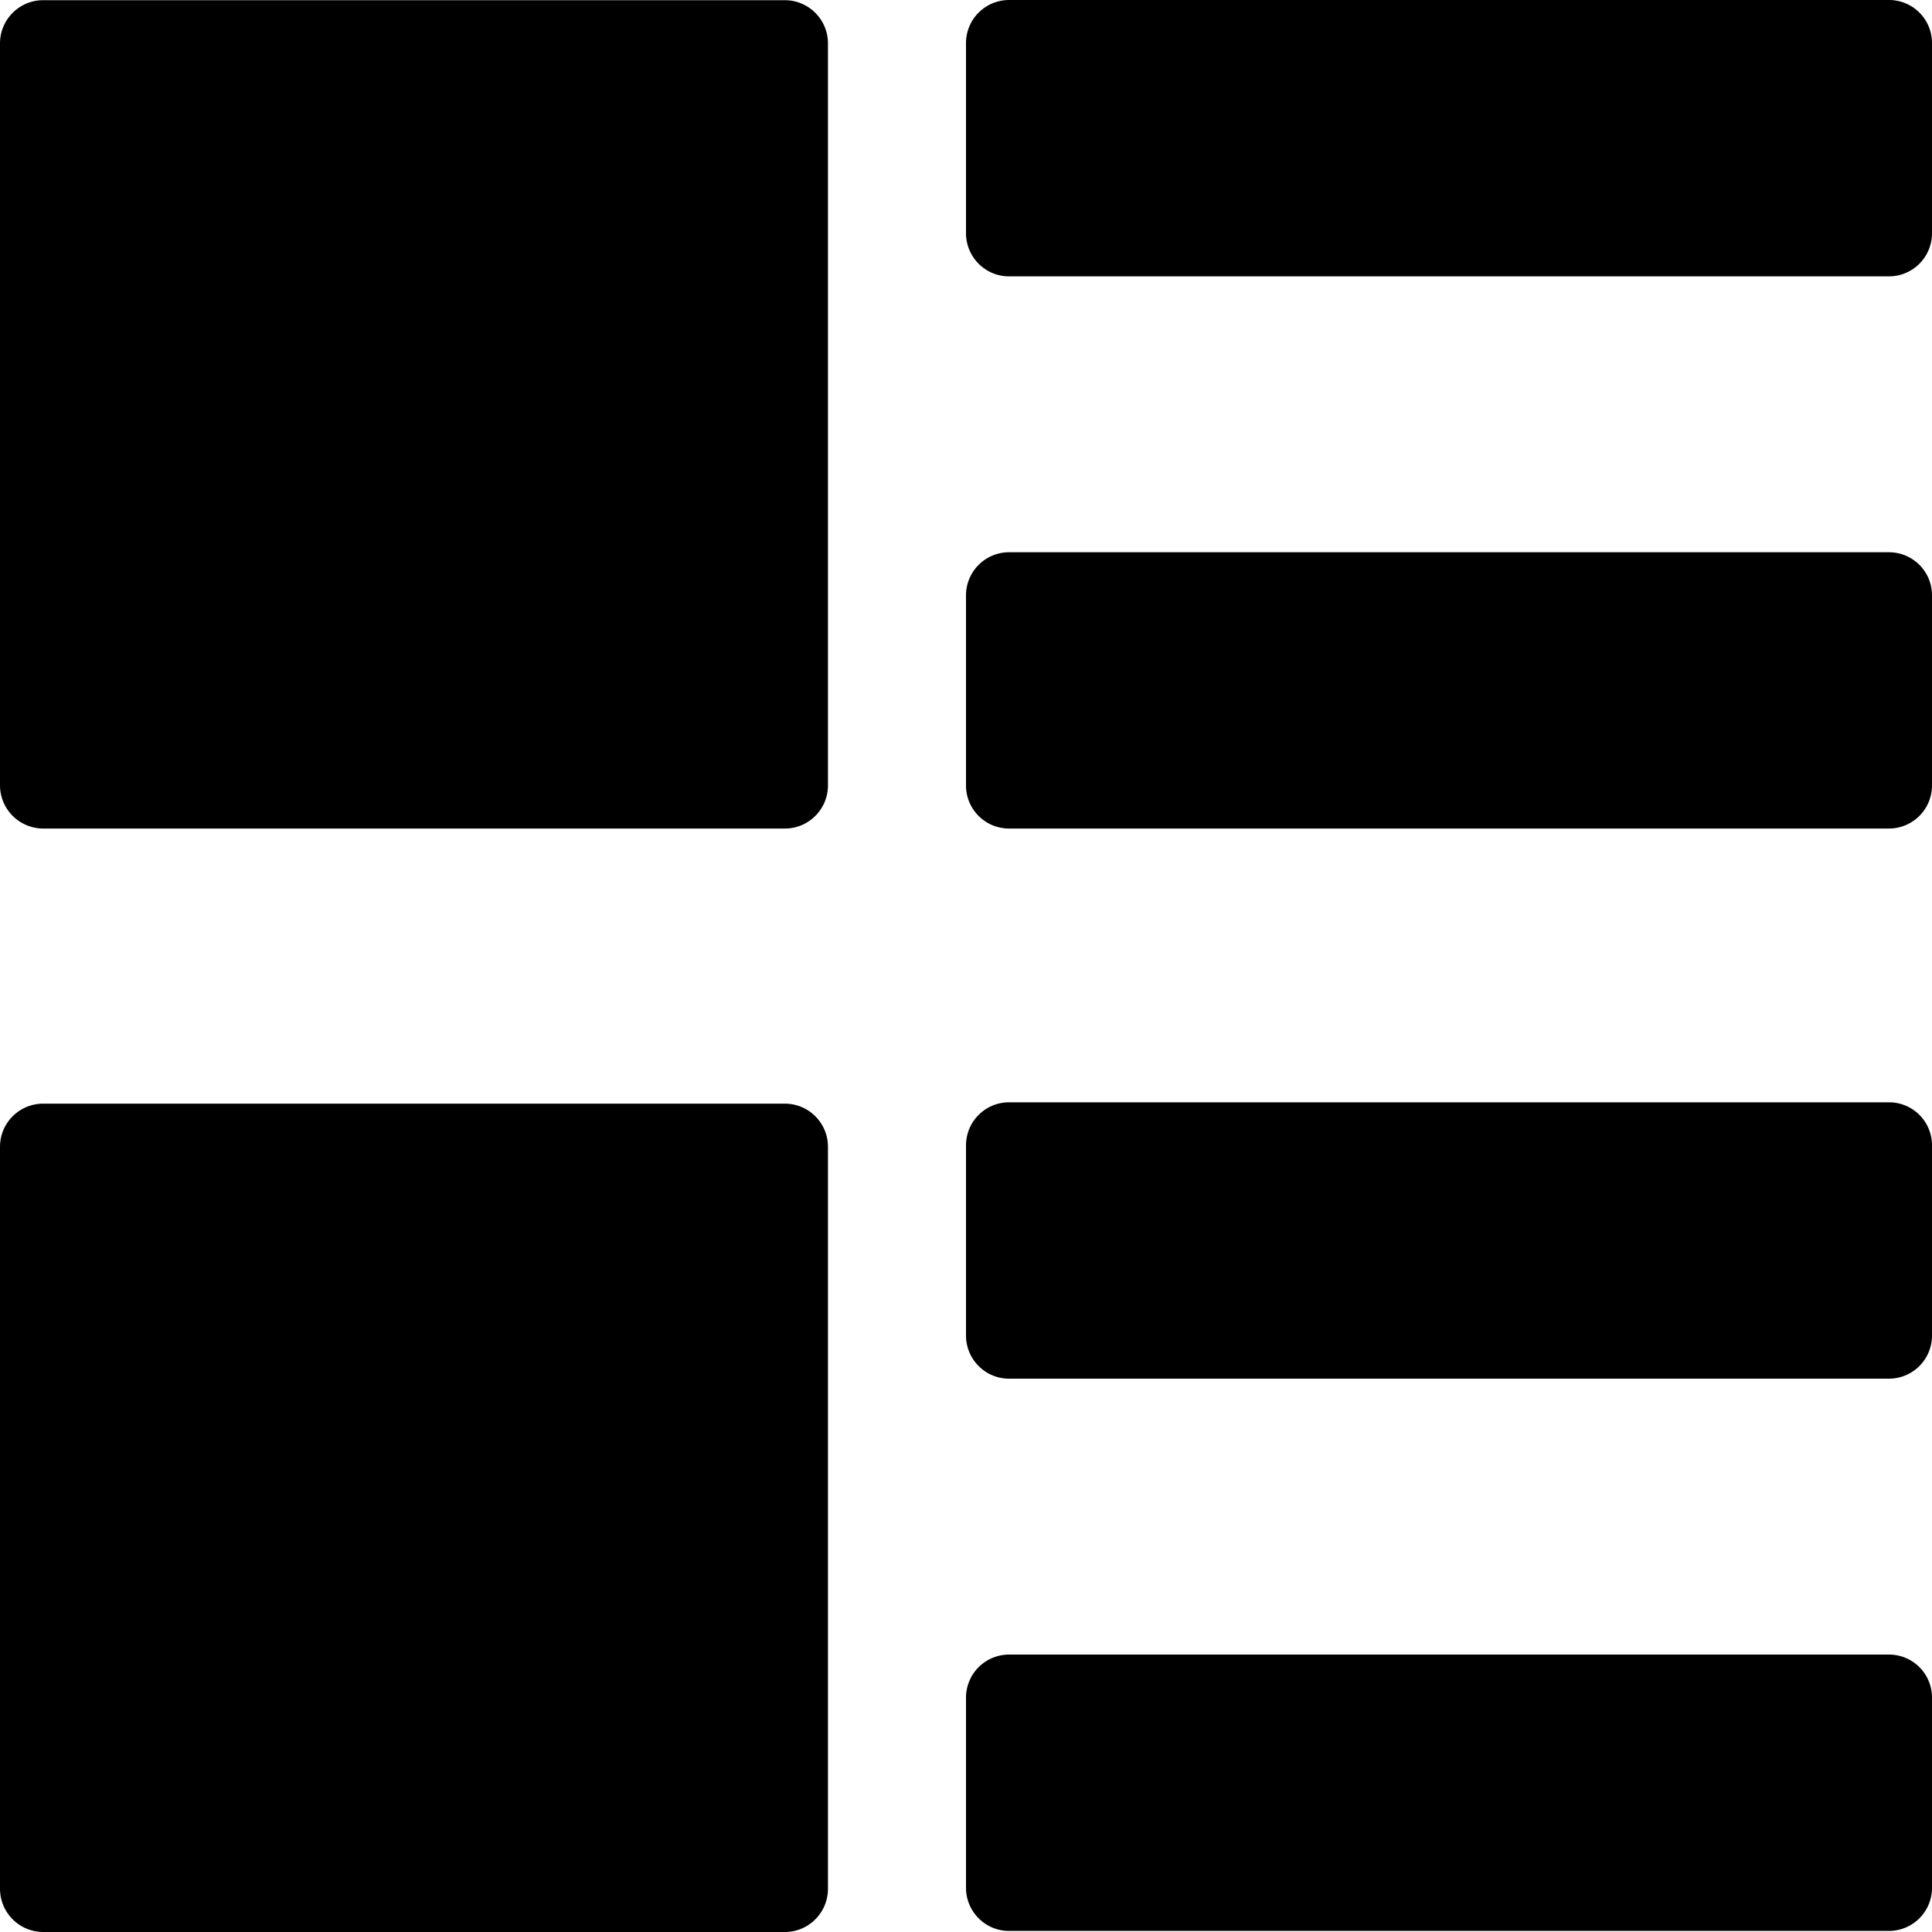 <svg t="1586571070995" class="icon" viewBox="0 0 1024 1024" version="1.1" xmlns="http://www.w3.org/2000/svg" p-id="3216" width="48" height="48"><path d="M438.835 416.256c0 12.646-10.24 22.886-22.835 22.886H22.835A22.938 22.938 0 0 1 0 416.307V22.989C0 10.394 10.24 0.102 22.835 0.102h393.165c12.595 0 22.835 10.291 22.835 22.886V416.256z m0 584.858c0 12.595-10.24 22.886-22.835 22.886H22.835A22.938 22.938 0 0 1 0 1001.114v-393.318c0-12.544 10.24-22.835 22.835-22.835h393.165c12.595 0 22.835 10.24 22.835 22.835v393.318zM1001.165 292.71h-466.33a22.835 22.835 0 0 0-22.835 22.835v100.762c0 12.595 10.189 22.835 22.835 22.835h466.33A22.835 22.835 0 0 0 1024 416.307V315.546a22.784 22.784 0 0 0-22.835-22.835z m0-292.71h-466.33A22.835 22.835 0 0 0 512 22.886v100.71c0 12.595 10.189 22.886 22.835 22.886h466.33A22.835 22.835 0 0 0 1024 123.597V22.886A22.784 22.784 0 0 0 1001.165 0z m0 876.954h-466.33a22.835 22.835 0 0 0-22.835 22.886v100.71c0 12.595 10.189 22.886 22.835 22.886h466.33a22.835 22.835 0 0 0 22.835-22.886v-100.71a22.784 22.784 0 0 0-22.835-22.886z m0-292.71h-466.33a22.835 22.835 0 0 0-22.835 22.886v100.71c0 12.595 10.189 22.886 22.835 22.886h466.33a22.835 22.835 0 0 0 22.835-22.886v-100.71a22.784 22.784 0 0 0-22.835-22.886z" p-id="3217"></path></svg>